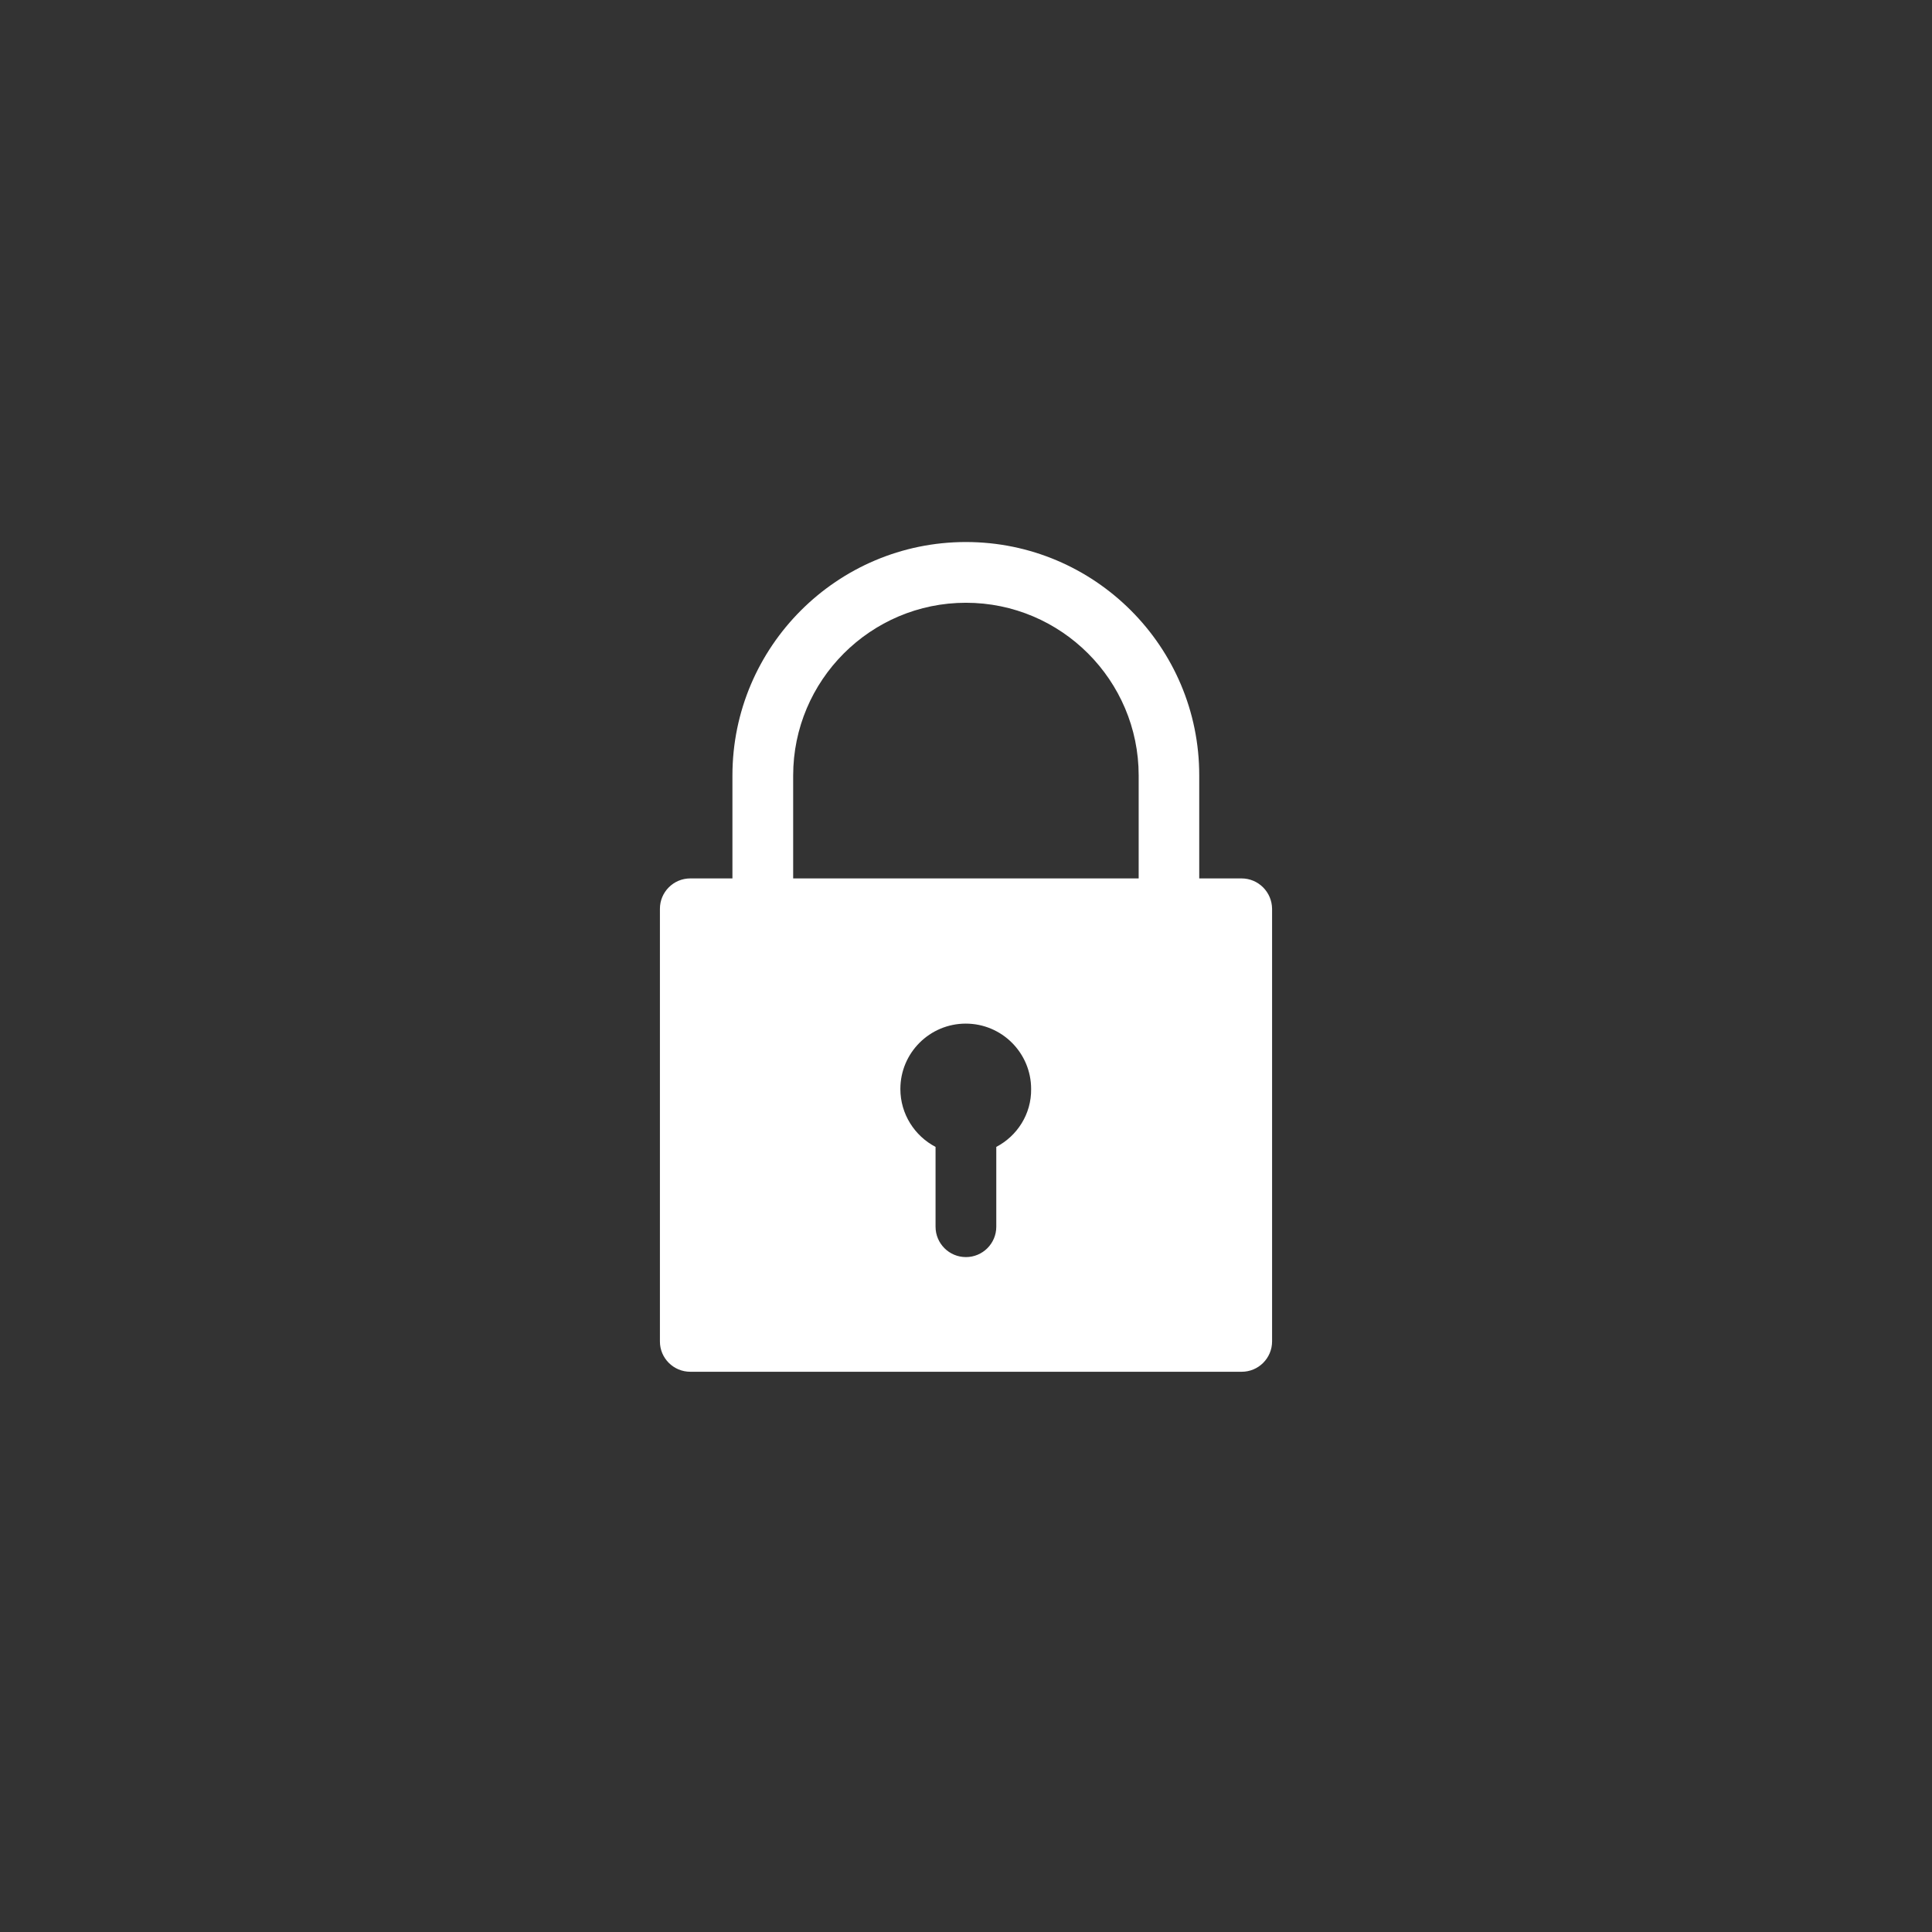 <svg xmlns="http://www.w3.org/2000/svg" xmlns:xlink="http://www.w3.org/1999/xlink" width="500" zoomAndPan="magnify" viewBox="0 0 375 375" height="500" preserveAspectRatio="xMidYMid meet" version="1.0"><rect x="0" y="0" width="375" height="375" fill="#333333" stroke="none"/><defs><clipPath id="5c2410eb74"><path d="M 128.055 105.207 L 247 105.207 L 247 266.457 L 128.055 266.457 Z M 128.055 105.207 " clip-rule="nonzero"/></clipPath></defs><g clip-path="url(#5c2410eb74)"><path fill="#ffffff" d="M 240.984 170.5 L 232.77 170.5 L 232.77 150.527 C 232.805 125.531 212.48 105.207 187.484 105.207 C 162.488 105.207 142.164 125.531 142.164 150.527 L 142.164 170.5 L 133.984 170.5 C 130.73 170.5 128.09 173.141 128.09 176.395 L 128.09 260.398 C 128.09 263.617 130.73 266.258 133.984 266.258 L 241.016 266.258 C 244.27 266.258 246.91 263.617 246.91 260.363 L 246.91 176.395 C 246.879 173.141 244.238 170.5 240.984 170.5 Z M 153.953 150.527 C 153.953 132.039 168.996 116.996 187.484 116.996 C 205.973 116.996 221.016 132.039 221.016 150.527 L 221.016 170.5 L 153.953 170.5 Z M 193.379 222.613 L 193.379 238.109 C 193.379 241.359 190.738 244 187.484 244 C 184.23 244 181.59 241.359 181.59 238.109 L 181.59 222.613 C 177.531 220.488 174.762 216.238 174.762 211.371 C 174.762 204.352 180.461 198.684 187.453 198.684 C 194.473 198.684 200.141 204.383 200.141 211.371 C 200.207 216.238 197.438 220.488 193.379 222.613 Z M 193.379 222.613 " fill-opacity="1" fill-rule="nonzero"/></g></svg>